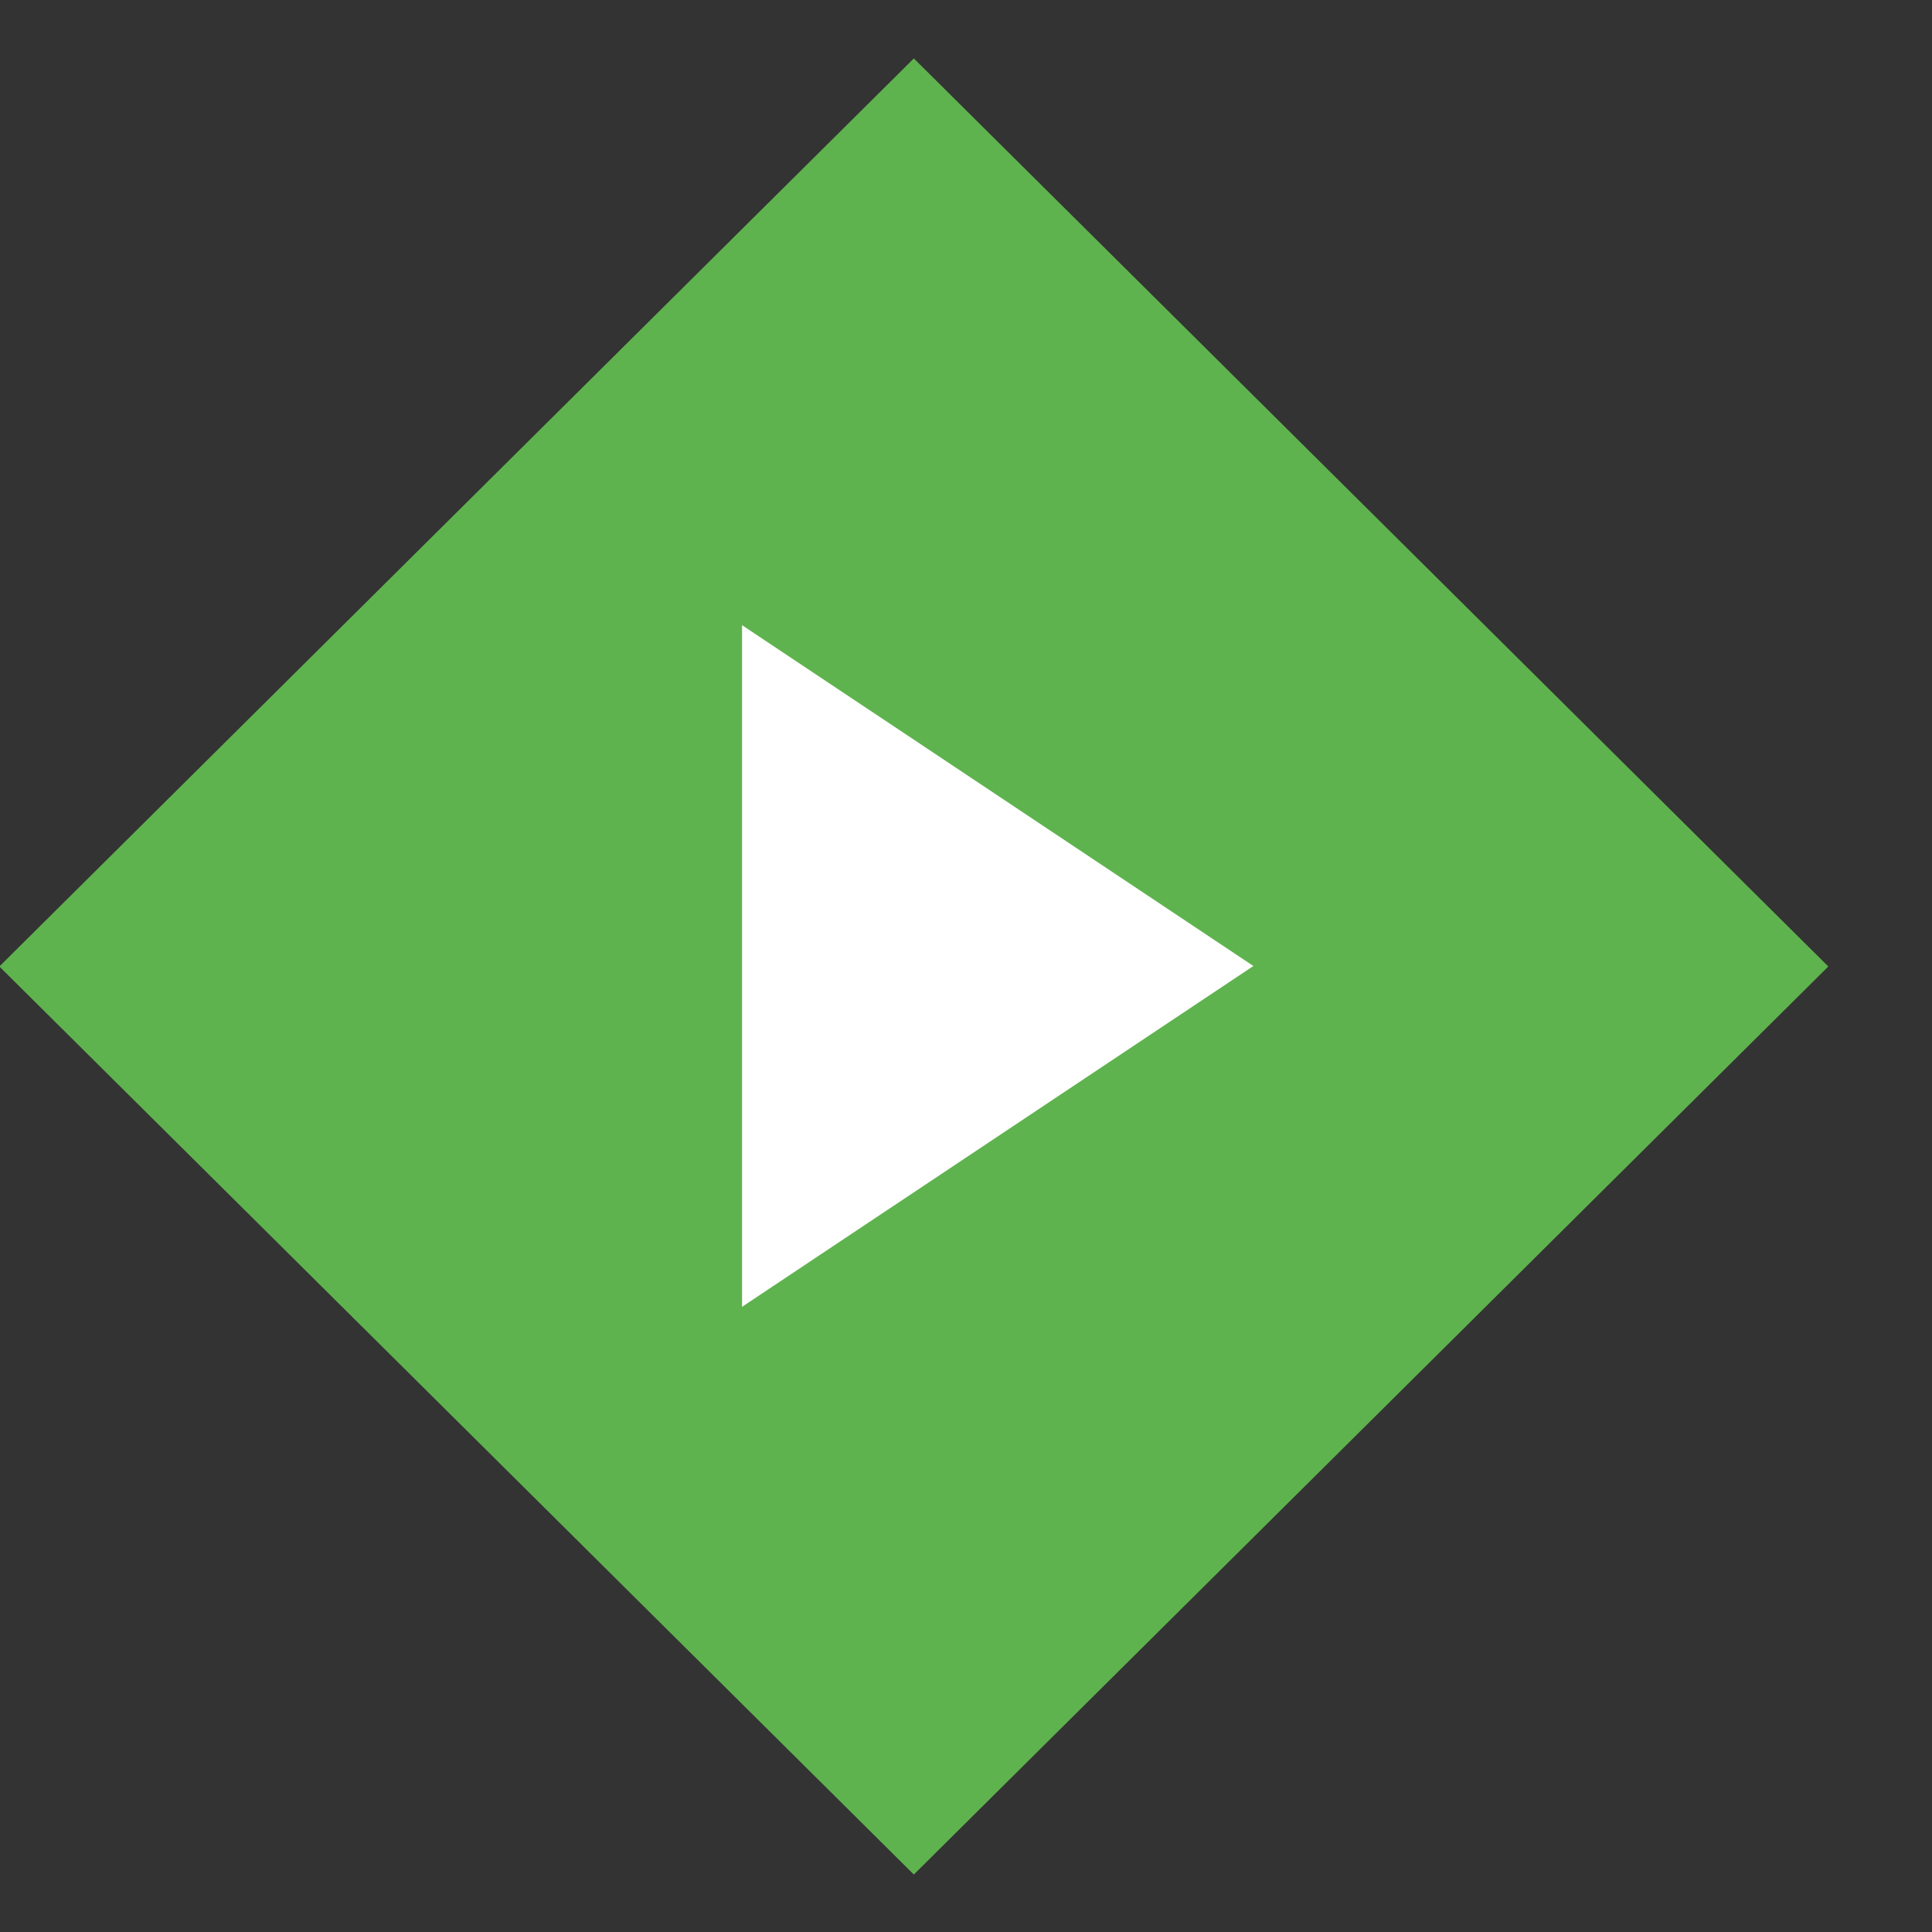 <svg width="12" height="12" viewBox="0 0 12 12" fill="none" xmlns="http://www.w3.org/2000/svg">
<rect x="0" y="0" width="12" height="12" fill="#333333" stroke="none"/>
<rect width="8" height="8" transform="matrix(-0.71 0.705 0.71 0.705 5.676 0.363)" fill="#5FB34E"/>
<path d="M4.609 3.883L7.785 6L4.609 8.117L4.609 3.883Z" fill="white"/>
</svg>
